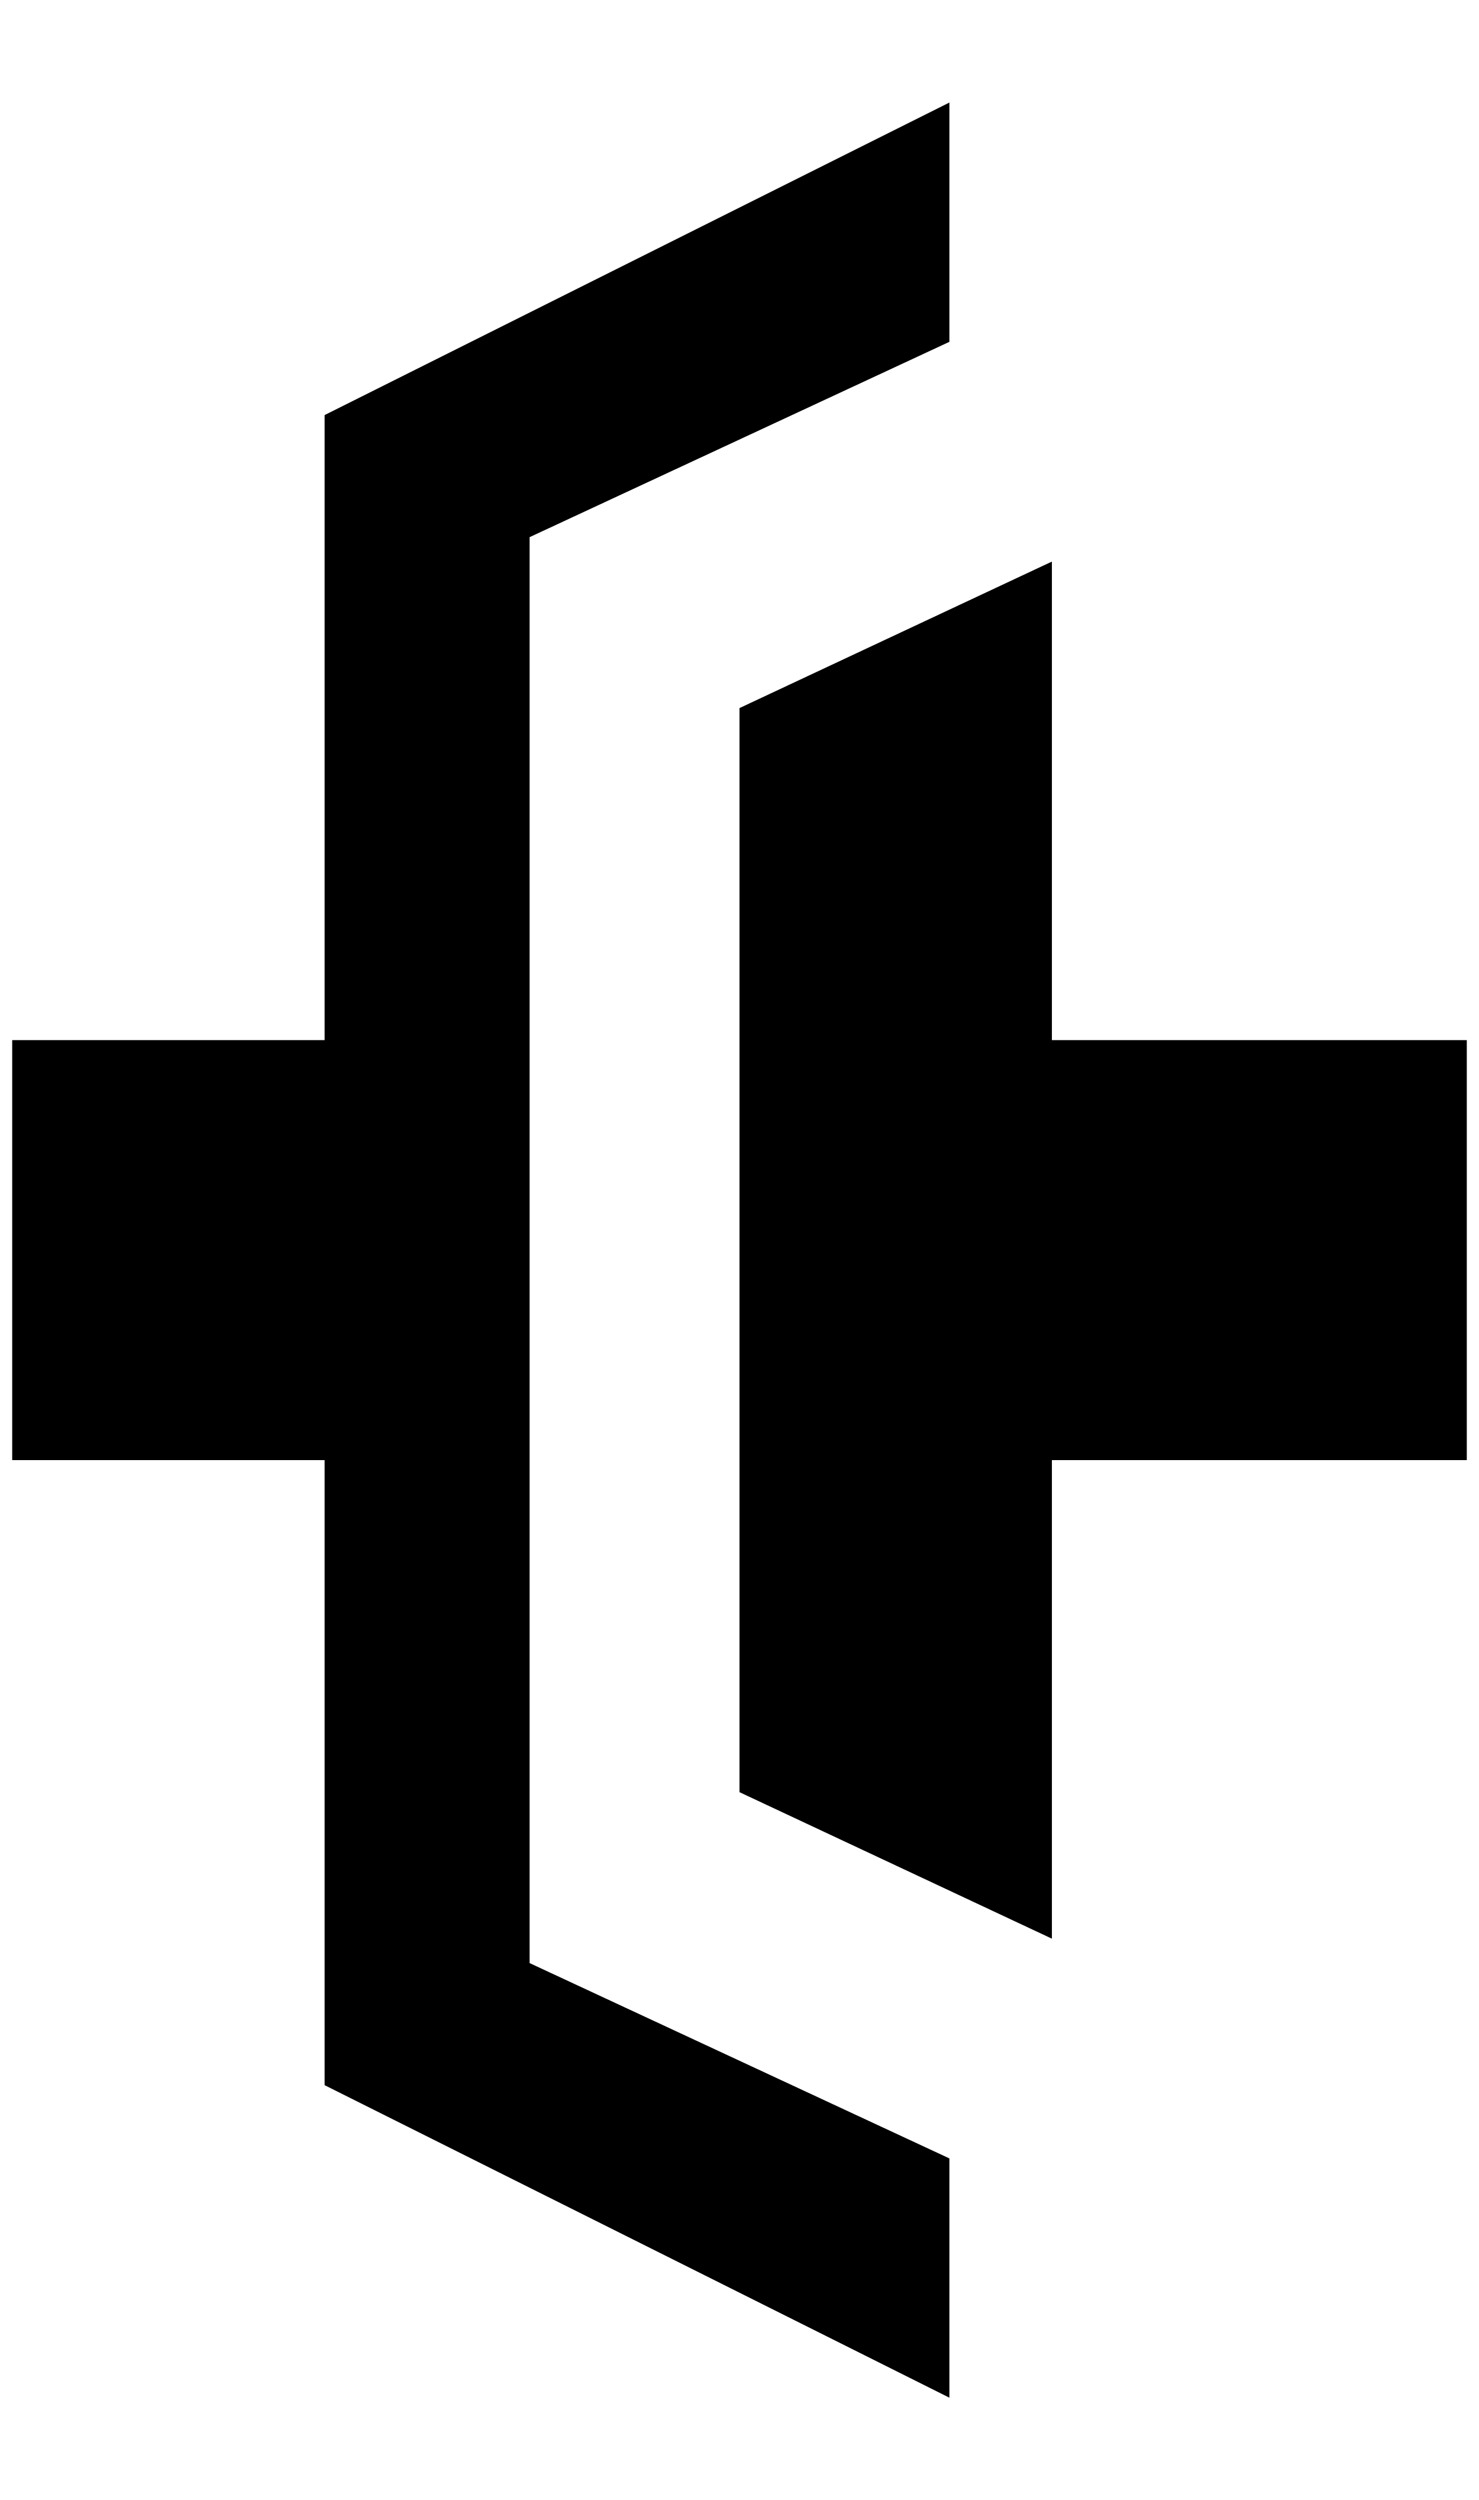 <?xml version="1.0" standalone="no"?>
<!DOCTYPE svg PUBLIC "-//W3C//DTD SVG 1.1//EN" "http://www.w3.org/Graphics/SVG/1.1/DTD/svg11.dtd" >
<svg xmlns="http://www.w3.org/2000/svg" xmlns:xlink="http://www.w3.org/1999/xlink" version="1.1" viewBox="-10 0 1212 2048">
   <path fill="currentColor"
d="M424 1608l344 160v196l-512 -256v-512h-256v-344h256v-512l512 -256v196l-344 160v1168zM1192 852h-340v-392l-256 120v888l256 120v-392h340v-344z" />
</svg>
